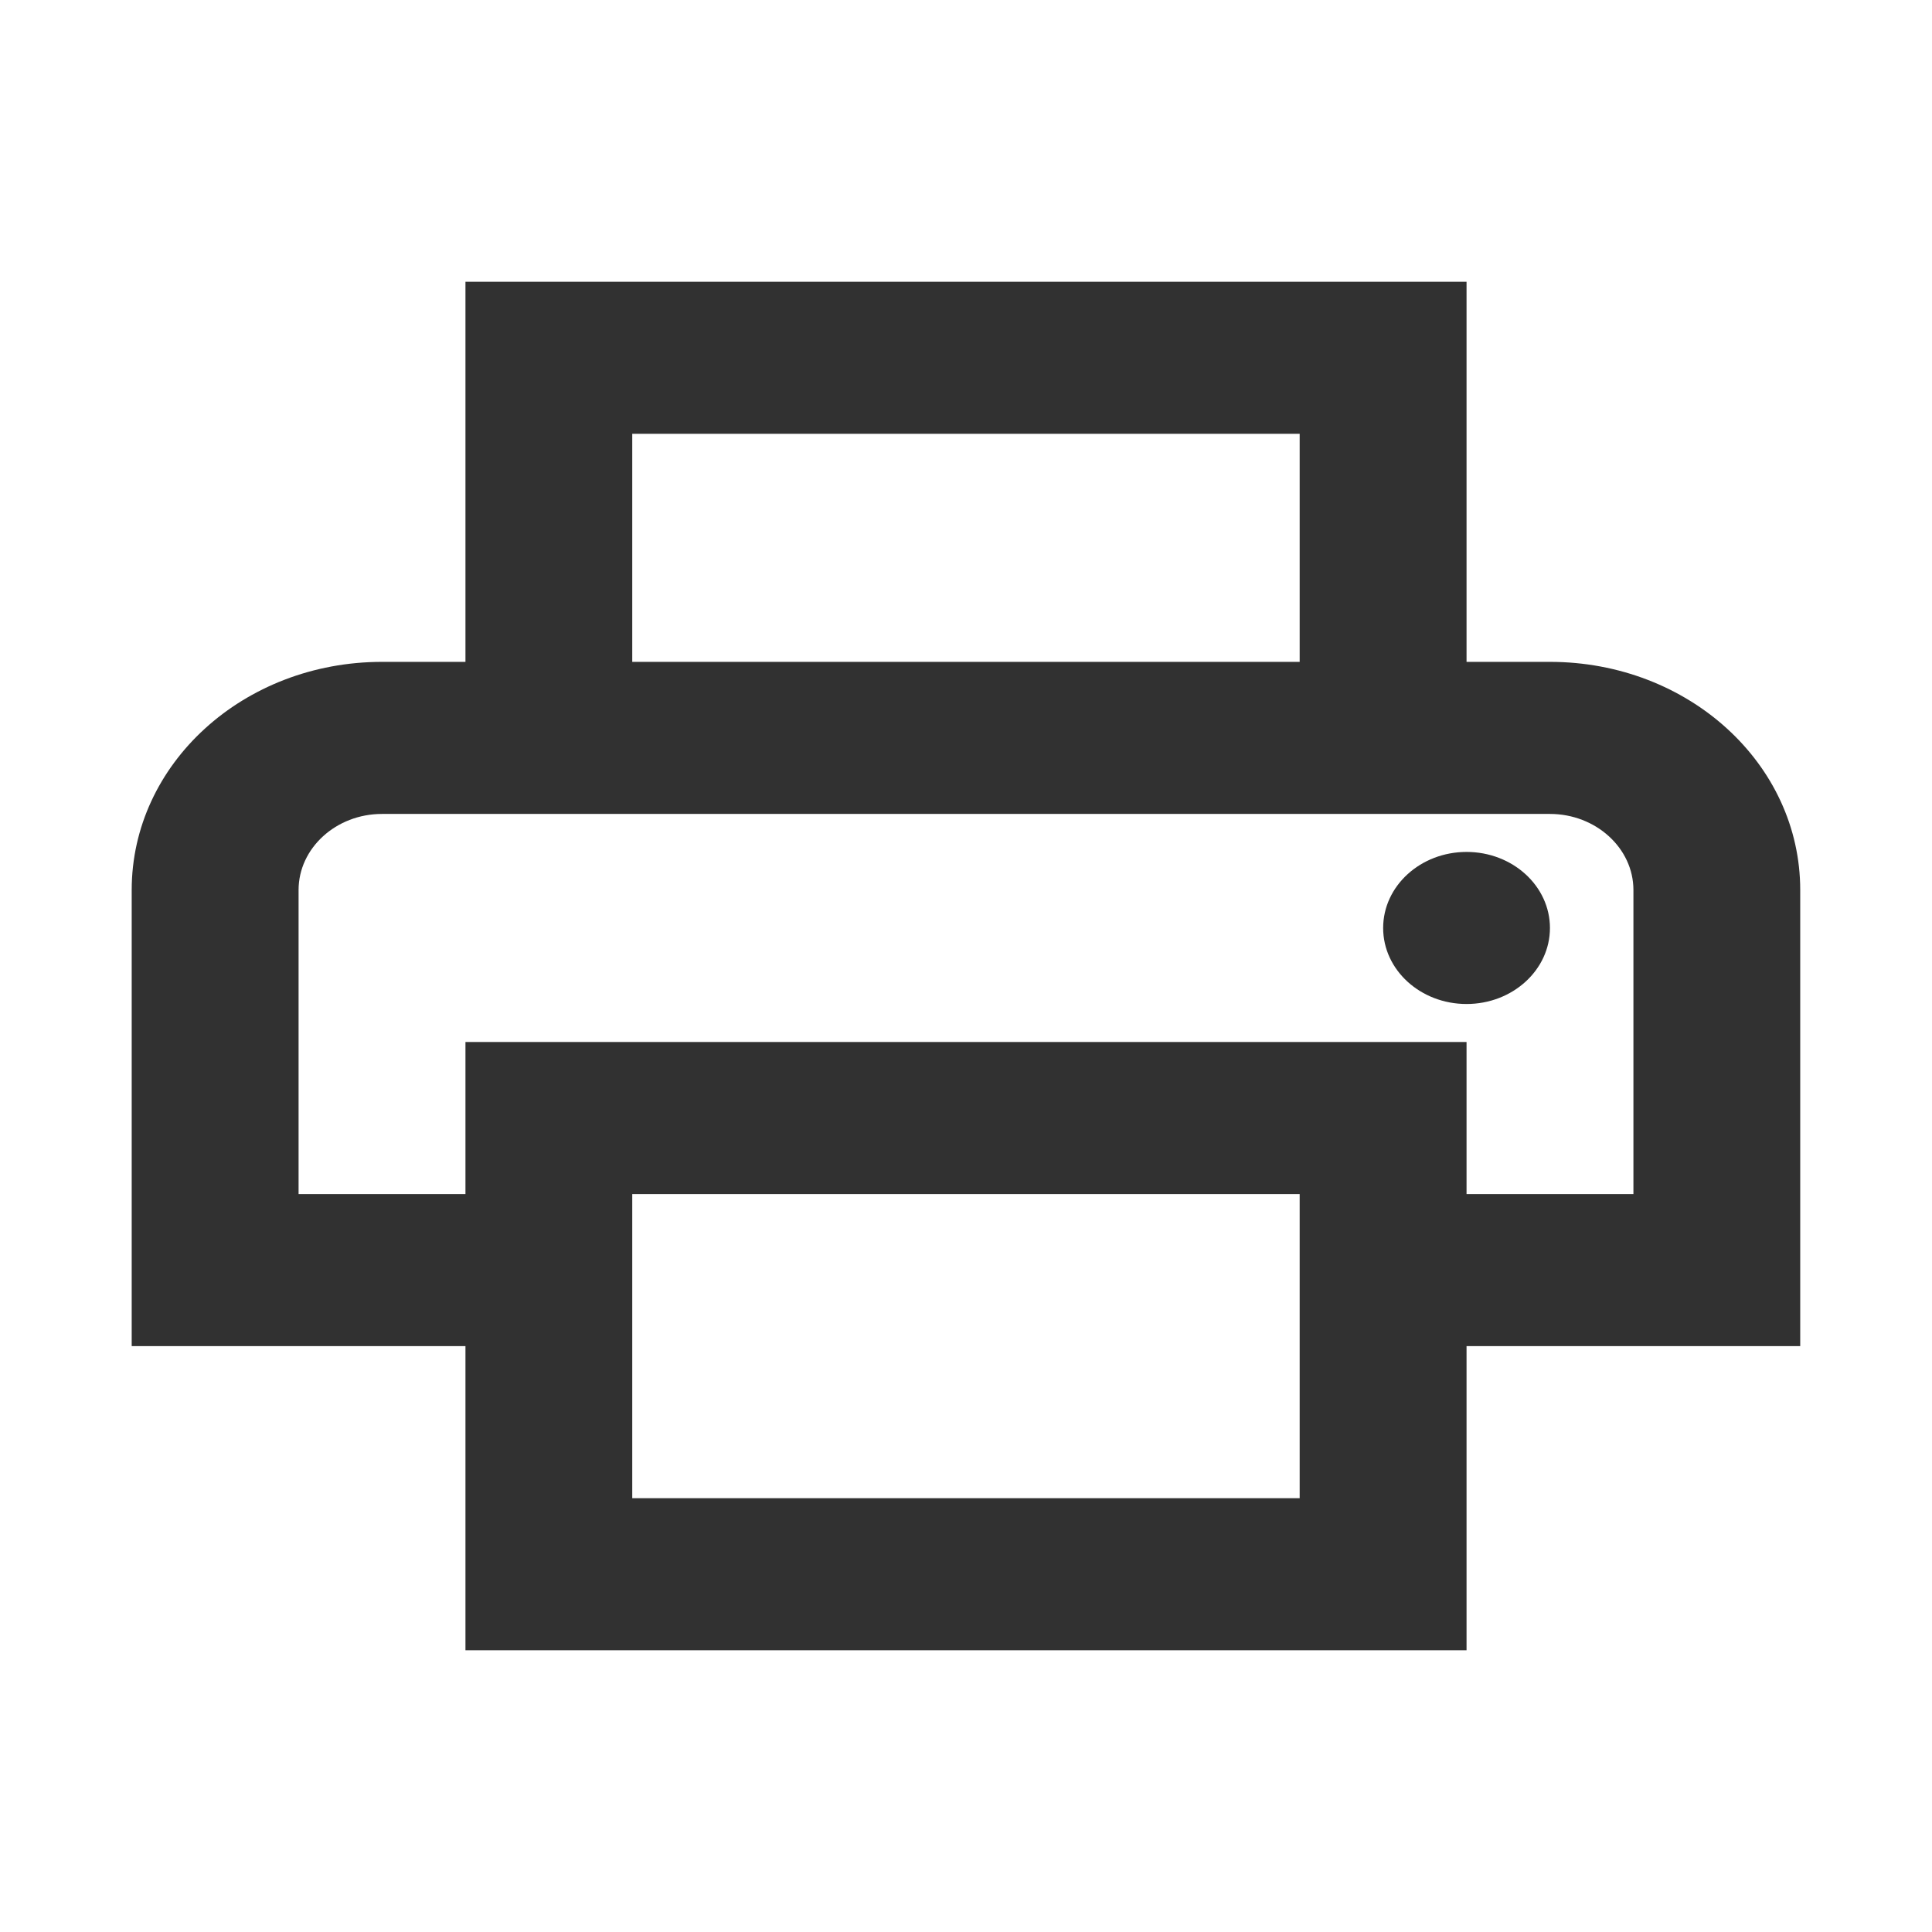 <svg width="24" height="24" viewBox="0 0 24 24" fill="none" xmlns="http://www.w3.org/2000/svg">
<path d="M19.254 8.222H18.218V3.5H5.782V8.222H4.745C3.025 8.222 1.636 9.488 1.636 11.056V16.722H5.782V20.5H18.218V16.722H22.363V11.056C22.363 9.488 20.975 8.222 19.254 8.222ZM7.854 5.389H16.145V8.222H7.854V5.389ZM16.145 18.611H7.854V14.833H16.145V18.611ZM18.218 14.833V12.944H5.782V14.833H3.709V11.056C3.709 10.536 4.175 10.111 4.745 10.111H19.254C19.824 10.111 20.291 10.536 20.291 11.056V14.833H18.218Z" fill="#313131"/>
<path d="M18.218 12.472C18.79 12.472 19.254 12.049 19.254 11.528C19.254 11.006 18.79 10.583 18.218 10.583C17.646 10.583 17.182 11.006 17.182 11.528C17.182 12.049 17.646 12.472 18.218 12.472Z" fill="#313131"/>
</svg>
